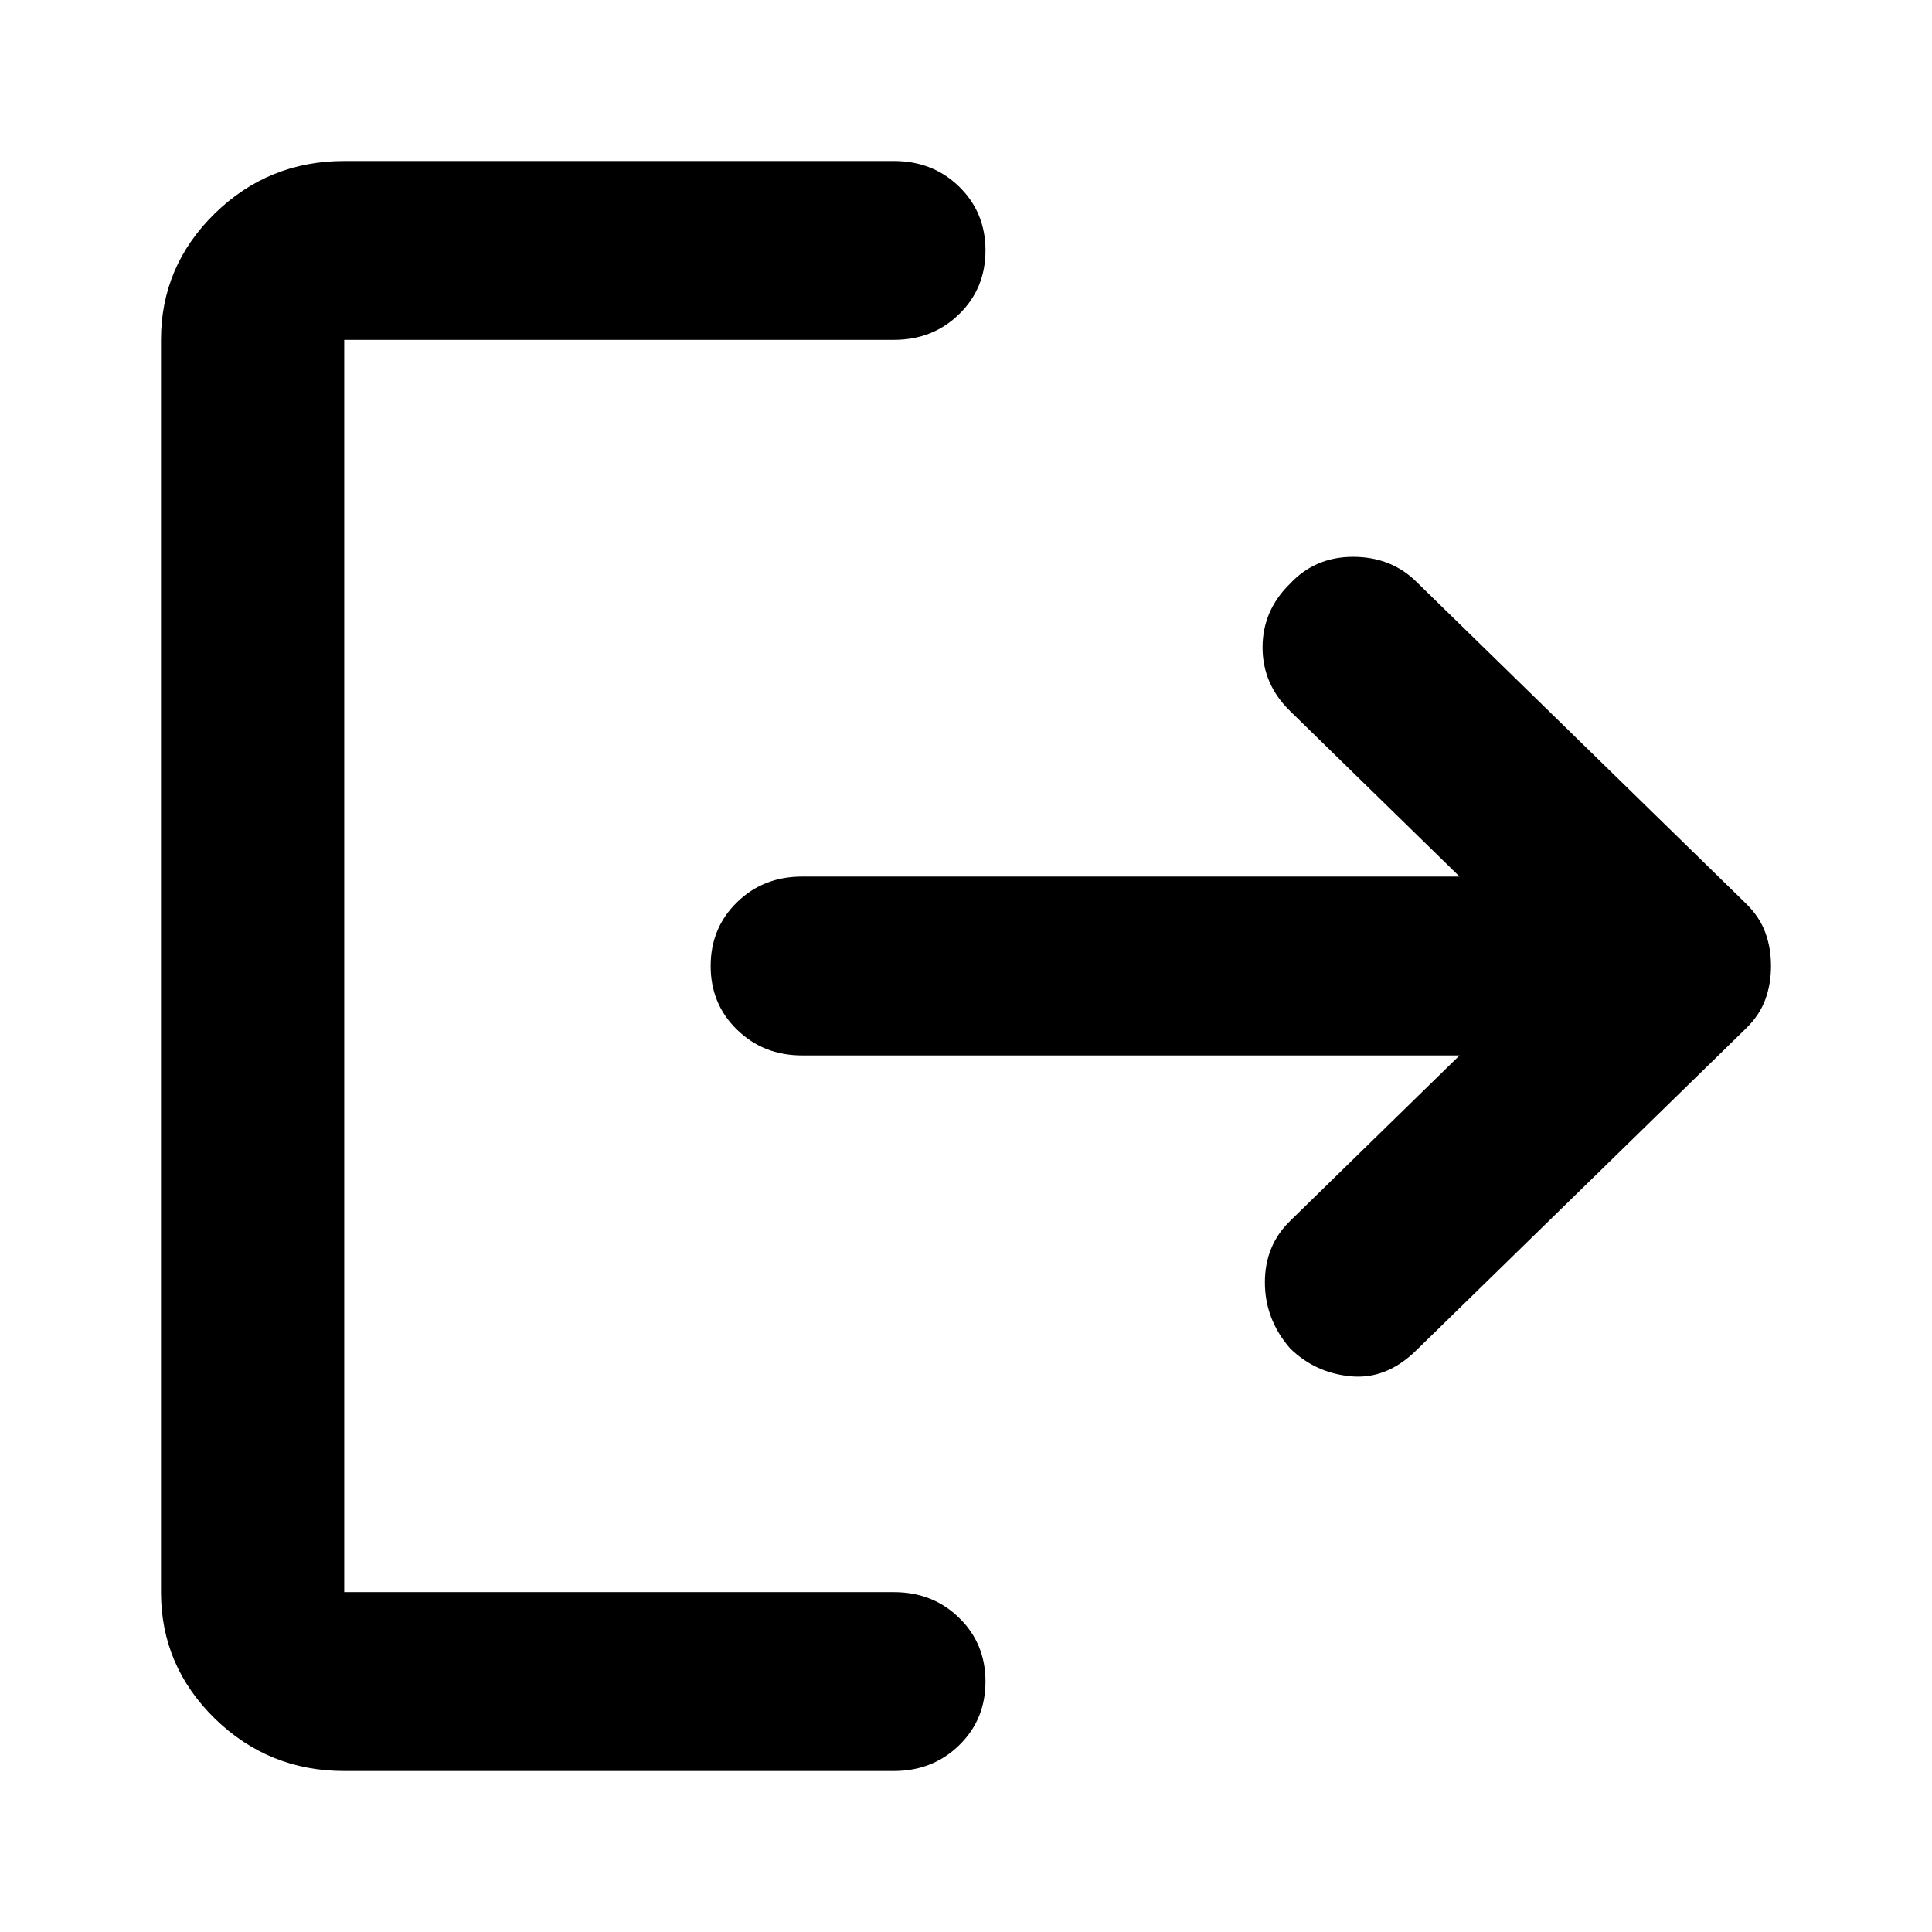 <svg width="24" height="24" viewBox="0 0 24 24" xmlns="http://www.w3.org/2000/svg">
<path d="M16.026 16.75C15.817 16.509 15.713 16.236 15.713 15.93C15.713 15.625 15.817 15.37 16.026 15.167L18.131 13.111H9.966C9.643 13.111 9.373 13.004 9.156 12.791C8.937 12.579 8.828 12.315 8.828 12C8.828 11.685 8.937 11.421 9.156 11.208C9.373 10.995 9.643 10.889 9.966 10.889H18.131L16.026 8.833C15.798 8.611 15.684 8.347 15.684 8.042C15.684 7.736 15.798 7.472 16.026 7.25C16.234 7.028 16.495 6.917 16.808 6.917C17.121 6.917 17.382 7.019 17.59 7.222L21.687 11.222C21.801 11.333 21.882 11.454 21.929 11.583C21.977 11.713 22 11.852 22 12C22 12.148 21.977 12.287 21.929 12.417C21.882 12.546 21.801 12.667 21.687 12.778L17.59 16.778C17.344 17.018 17.074 17.125 16.78 17.097C16.486 17.069 16.234 16.954 16.026 16.75ZM4.276 22C3.65 22 3.114 21.783 2.668 21.348C2.223 20.912 2 20.389 2 19.778V4.222C2 3.611 2.223 3.088 2.668 2.652C3.114 2.217 3.65 2 4.276 2H11.104C11.426 2 11.697 2.106 11.915 2.319C12.133 2.532 12.242 2.796 12.242 3.111C12.242 3.426 12.133 3.69 11.915 3.902C11.697 4.116 11.426 4.222 11.104 4.222H4.276V19.778H11.104C11.426 19.778 11.697 19.884 11.915 20.098C12.133 20.31 12.242 20.574 12.242 20.889C12.242 21.204 12.133 21.467 11.915 21.68C11.697 21.893 11.426 22 11.104 22H4.276Z"/>
</svg>
